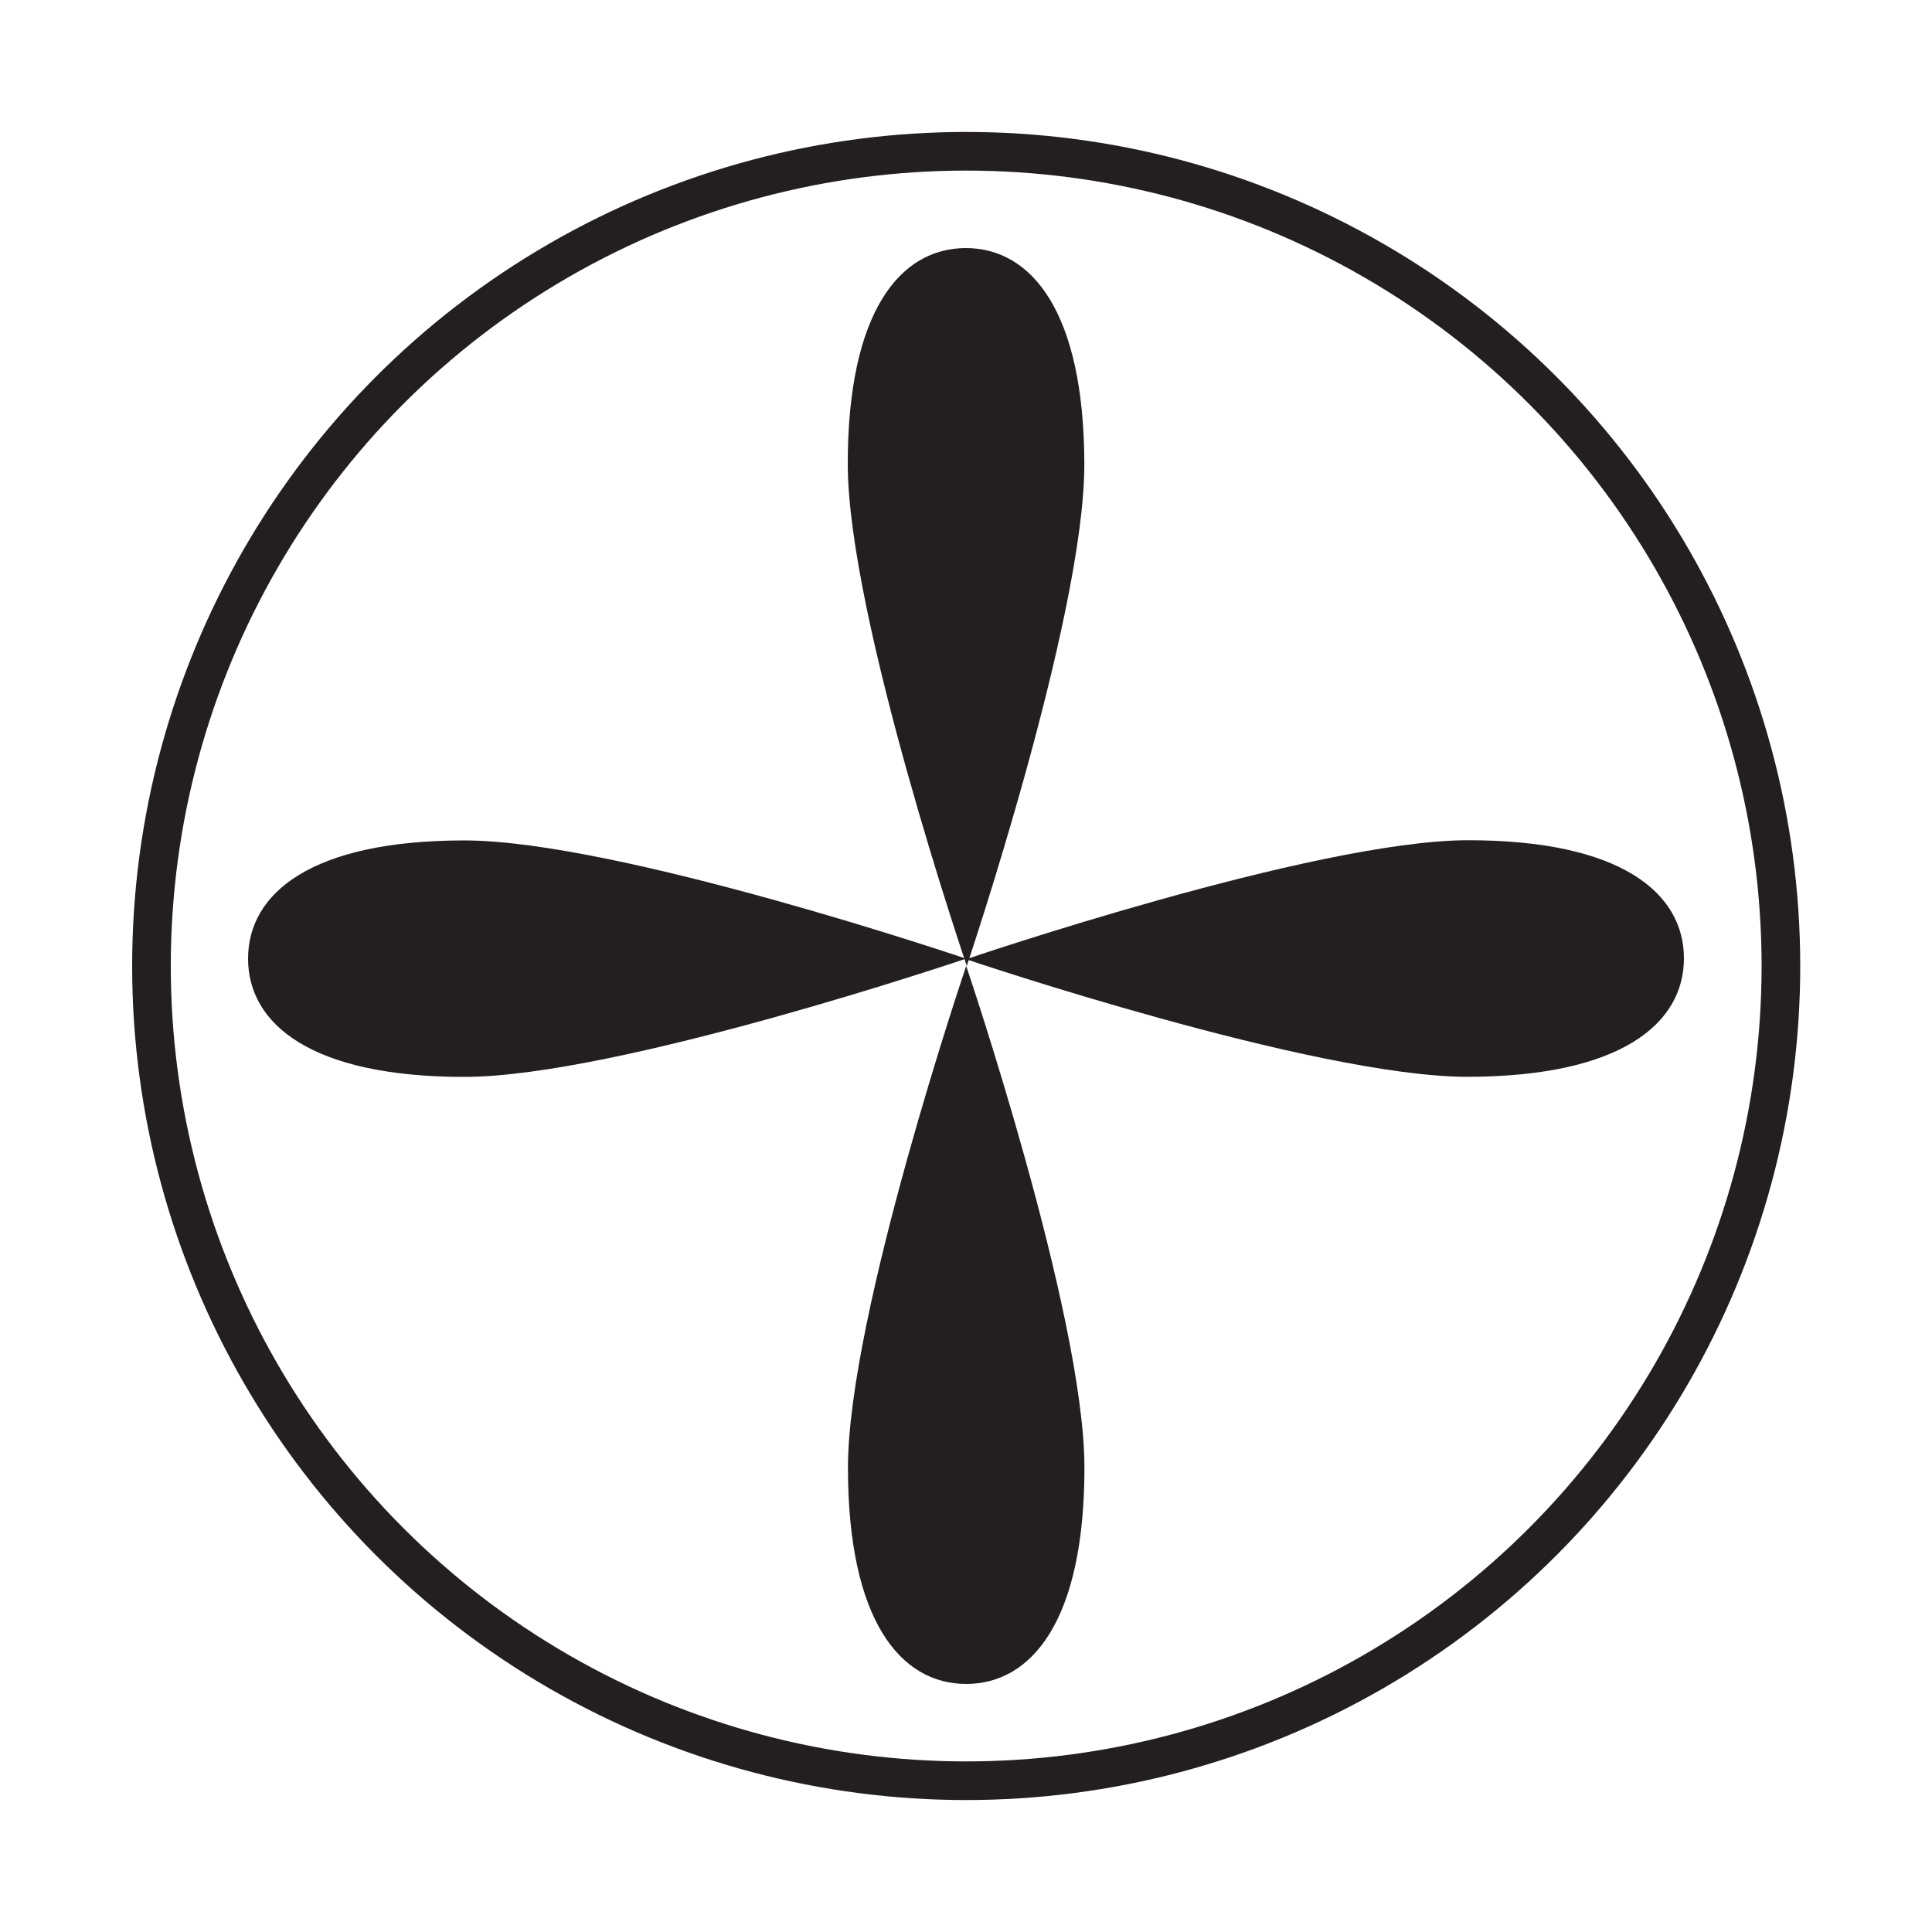 <?xml version="1.0" encoding="UTF-8"?><svg id="Layer_1" xmlns="http://www.w3.org/2000/svg" viewBox="0 0 200 200"><defs><style>.cls-1{fill:#231f20;}.cls-2{fill:none;stroke:#231f20;stroke-miterlimit:10;stroke-width:4px;}</style></defs><path class="cls-1" d="M112.26,151.94c0,15.86-5.48,22.38-12.24,22.38s-12.24-6.52-12.24-22.38,12.24-51.94,12.24-51.94c0,0,12.24,36.08,12.24,51.94Z"/><path class="cls-1" d="M87.76,48.08c-.02-15.86,5.45-22.39,12.21-22.4s12.25,6.5,12.28,22.36c.02,15.86-12.17,51.95-12.17,51.95,0,0-12.29-36.06-12.32-51.92Z"/><path class="cls-1" d="M48.06,111.48c-15.86,0-22.38-5.48-22.38-12.24s6.52-12.24,22.38-12.24,51.94,12.24,51.94,12.24c0,0-36.08,12.24-51.94,12.24Z"/><path class="cls-1" d="M151.92,86.98c15.86-.02,22.39,5.45,22.4,12.21s-6.5,12.25-22.36,12.28-51.95-12.17-51.95-12.17c0,0,36.06-12.29,51.92-12.32Z"/><circle class="cls-2" cx="100.02" cy="100" r="84.34"/></svg>